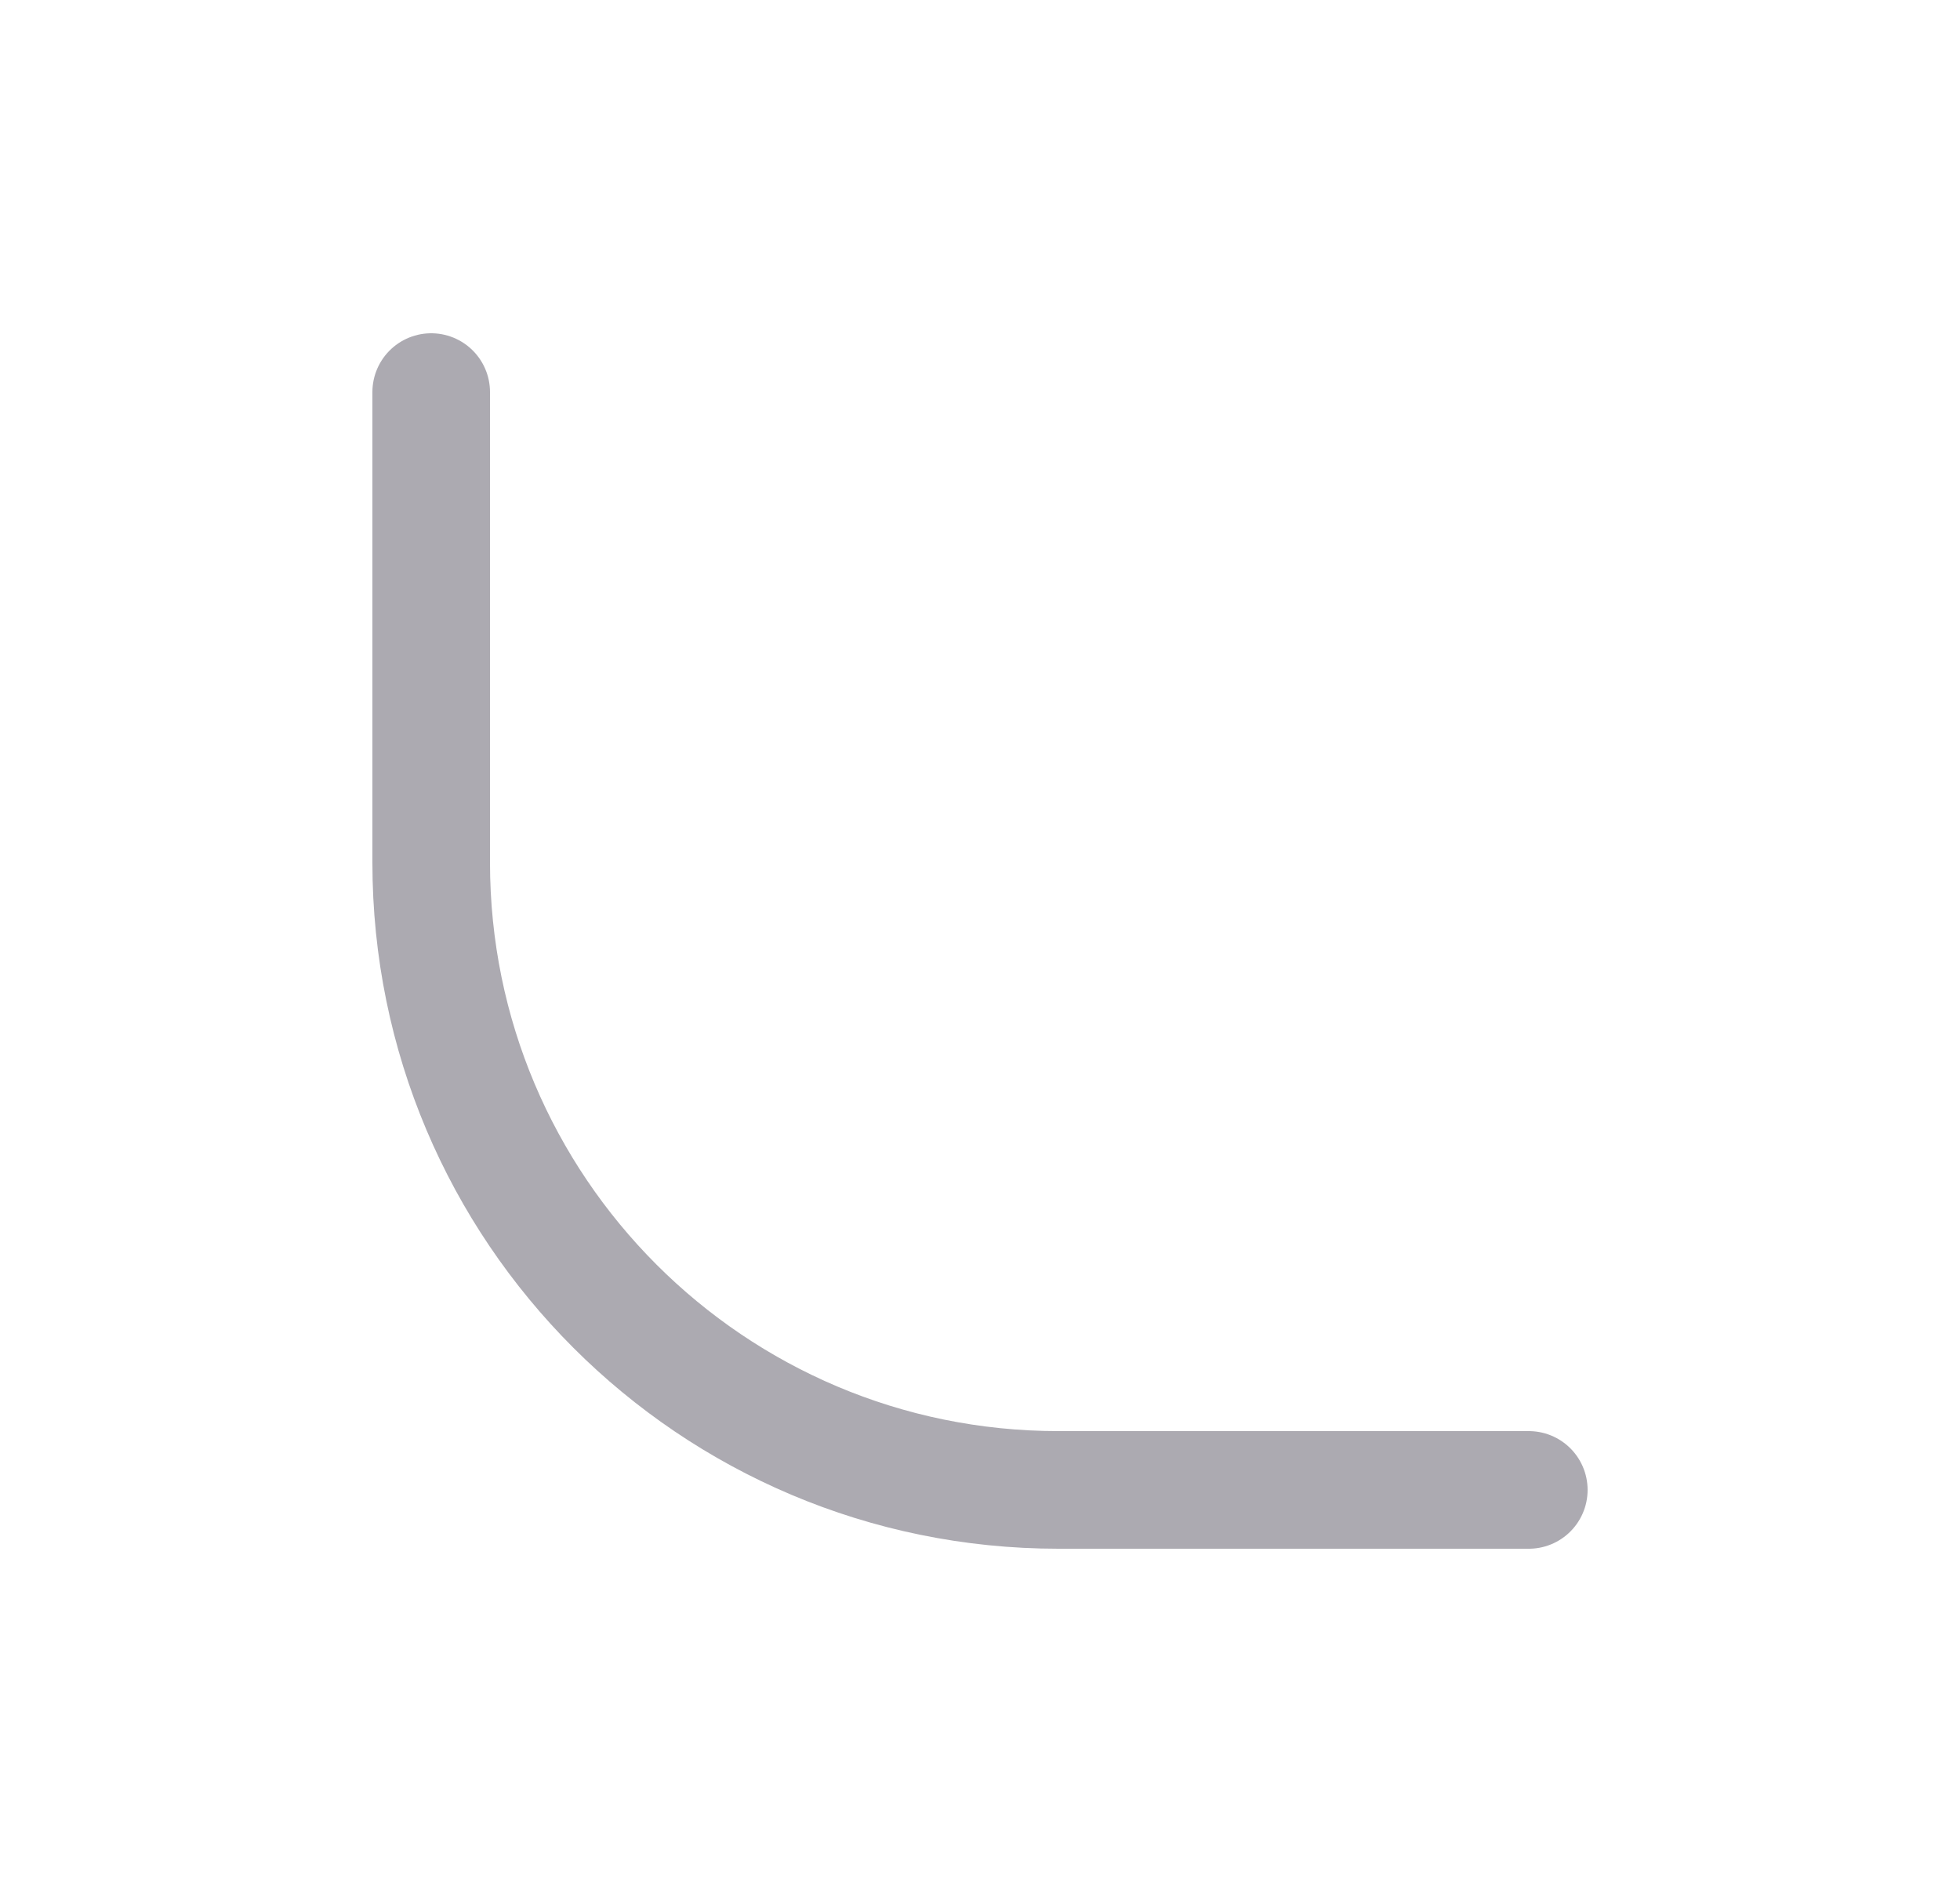 <svg width="25" height="24" viewBox="0 0 25 24" fill="none" xmlns="http://www.w3.org/2000/svg">
<path d="M19.5 19H13.5C9.082 19 5.5 15.418 5.5 11V5" stroke="#ACAAB1" stroke-width="1.5" stroke-linecap="round" stroke-linejoin="round"/>
</svg>
